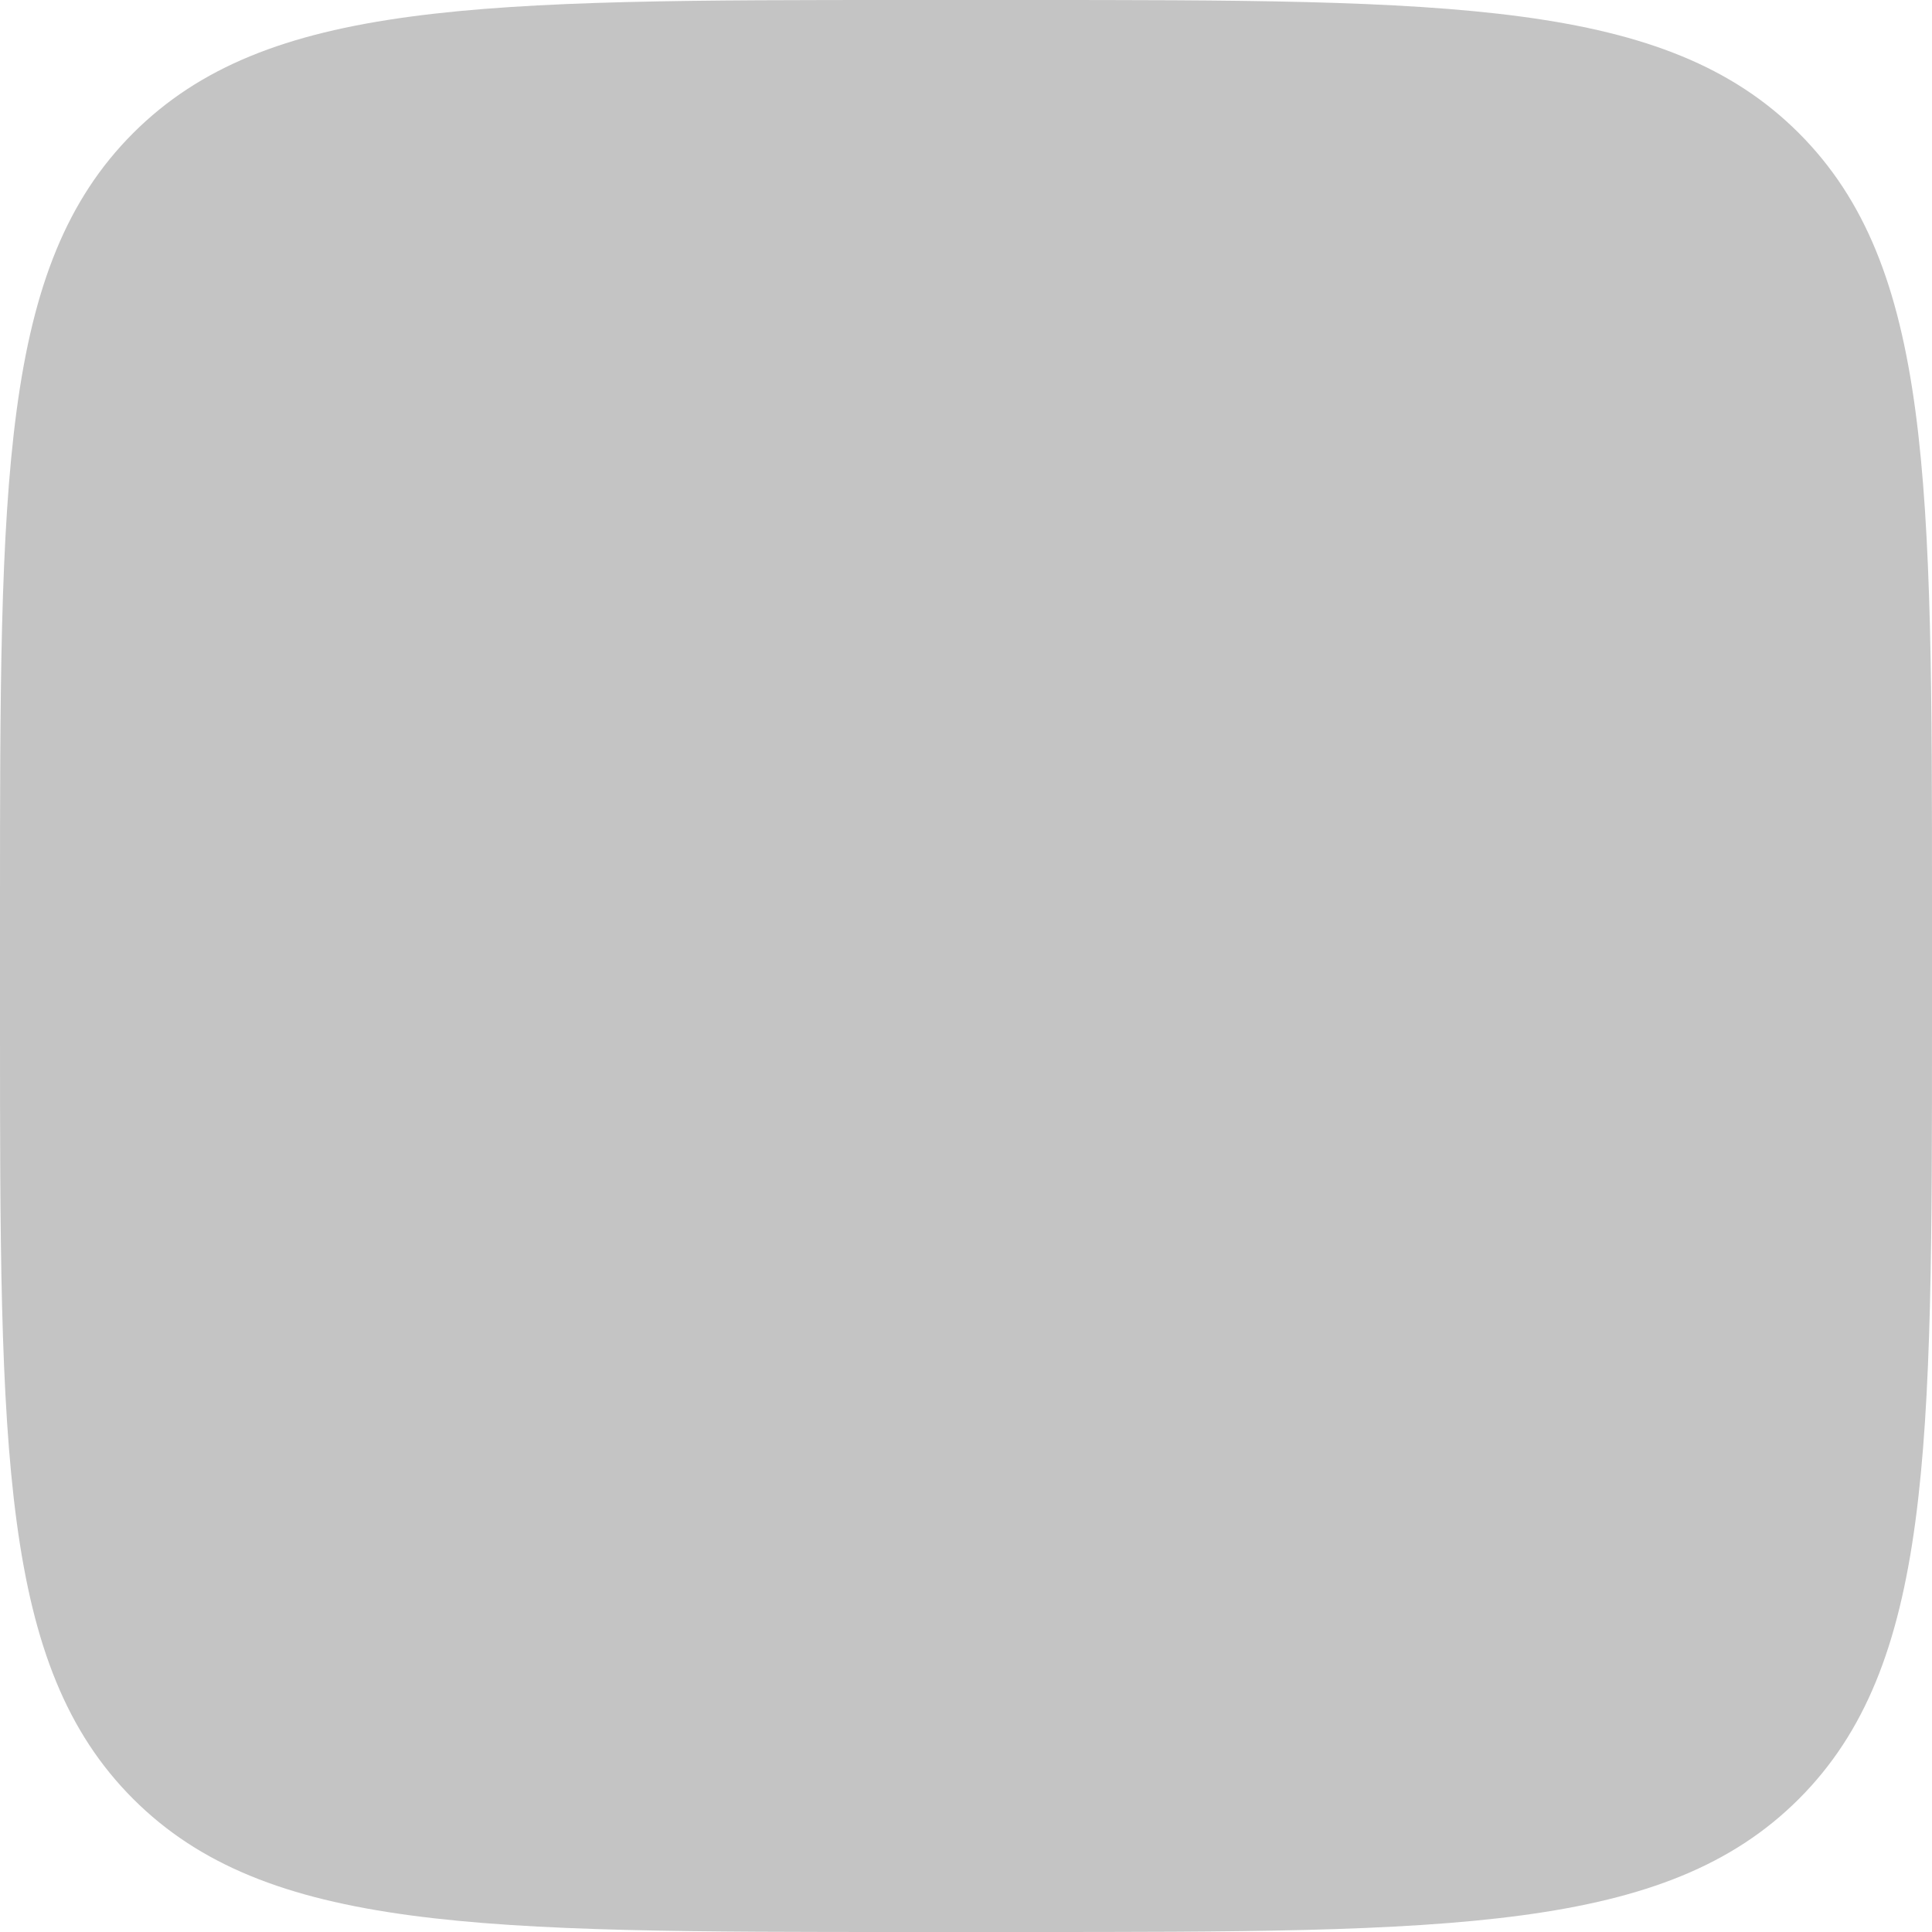 <svg viewBox="0 0 32 32" fill="none" xmlns="http://www.w3.org/2000/svg"><path d="M0 15.059C0 7.96 0 4.41 2.205 2.205 4.411 0 7.96 0 15.06 0h1.882C24.04 0 27.59 0 29.795 2.205 32 4.411 32 7.96 32 15.06v1.882c0 7.099 0 10.648-2.205 12.854C27.589 32 24.04 32 16.94 32h-1.88c-7.1 0-10.65 0-12.855-2.205C0 27.589 0 24.04 0 16.94v-1.88z" fill="#C4C4C4"/></svg>